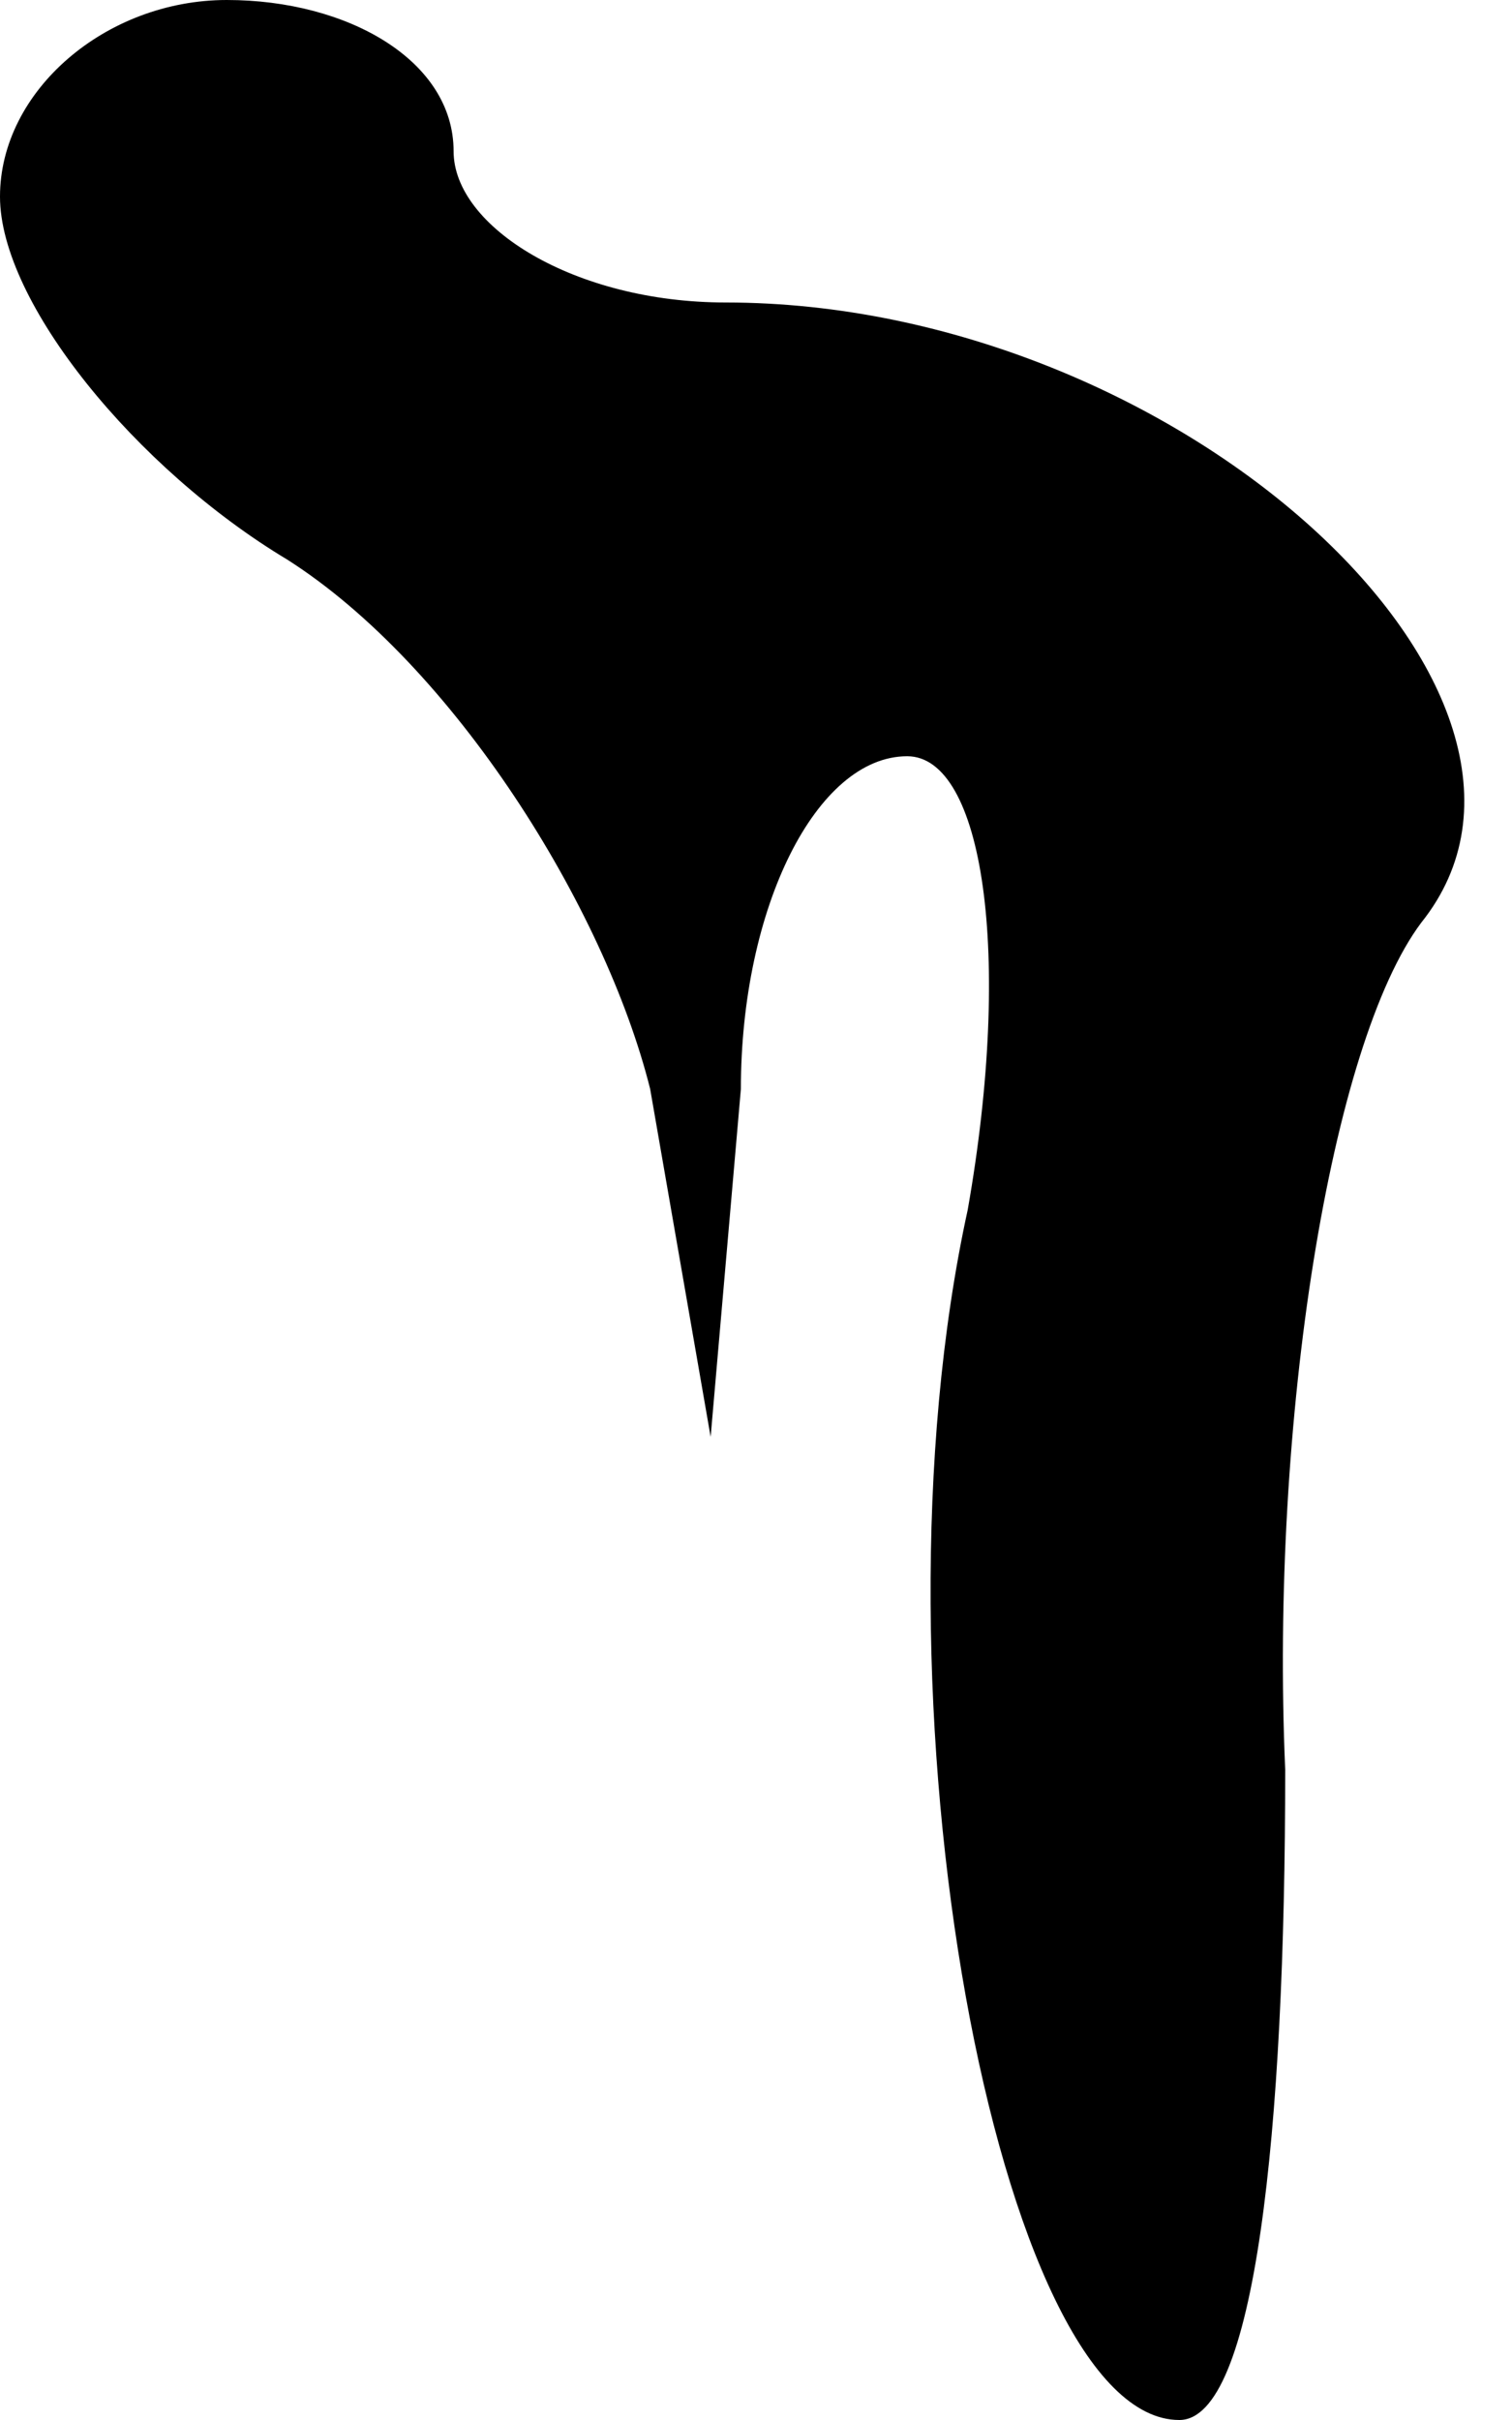 <?xml version="1.0" standalone="no"?>
<!DOCTYPE svg PUBLIC "-//W3C//DTD SVG 20010904//EN"
 "http://www.w3.org/TR/2001/REC-SVG-20010904/DTD/svg10.dtd">
<svg version="1.0" xmlns="http://www.w3.org/2000/svg"
 width="10pt" height="16pt" viewBox="0 0 10 16"
 preserveAspectRatio="xMidYMid meet">
<g transform="translate(0,16) scale(0.1,-0.1)"
fill="#000000" stroke="none">
<path fill="#000000" stroke="none" d="M0 147 c0 -7 9 -18 19 -24 11 -7 21
-23 24 -35 l4 -23 2 23 c0 12 5 22 11 22 5 0 7 -13 4 -30 -7 -32 2 -80 14 -80
5 0 7 19 7 43 -1 23 3 48 9 56 12 15 -16 41 -46 41 -10 0 -18 5 -18 10 0 6 -7
10 -15 10 -8 0 -15 -6 -15 -13z"/>
</g>
</svg>
